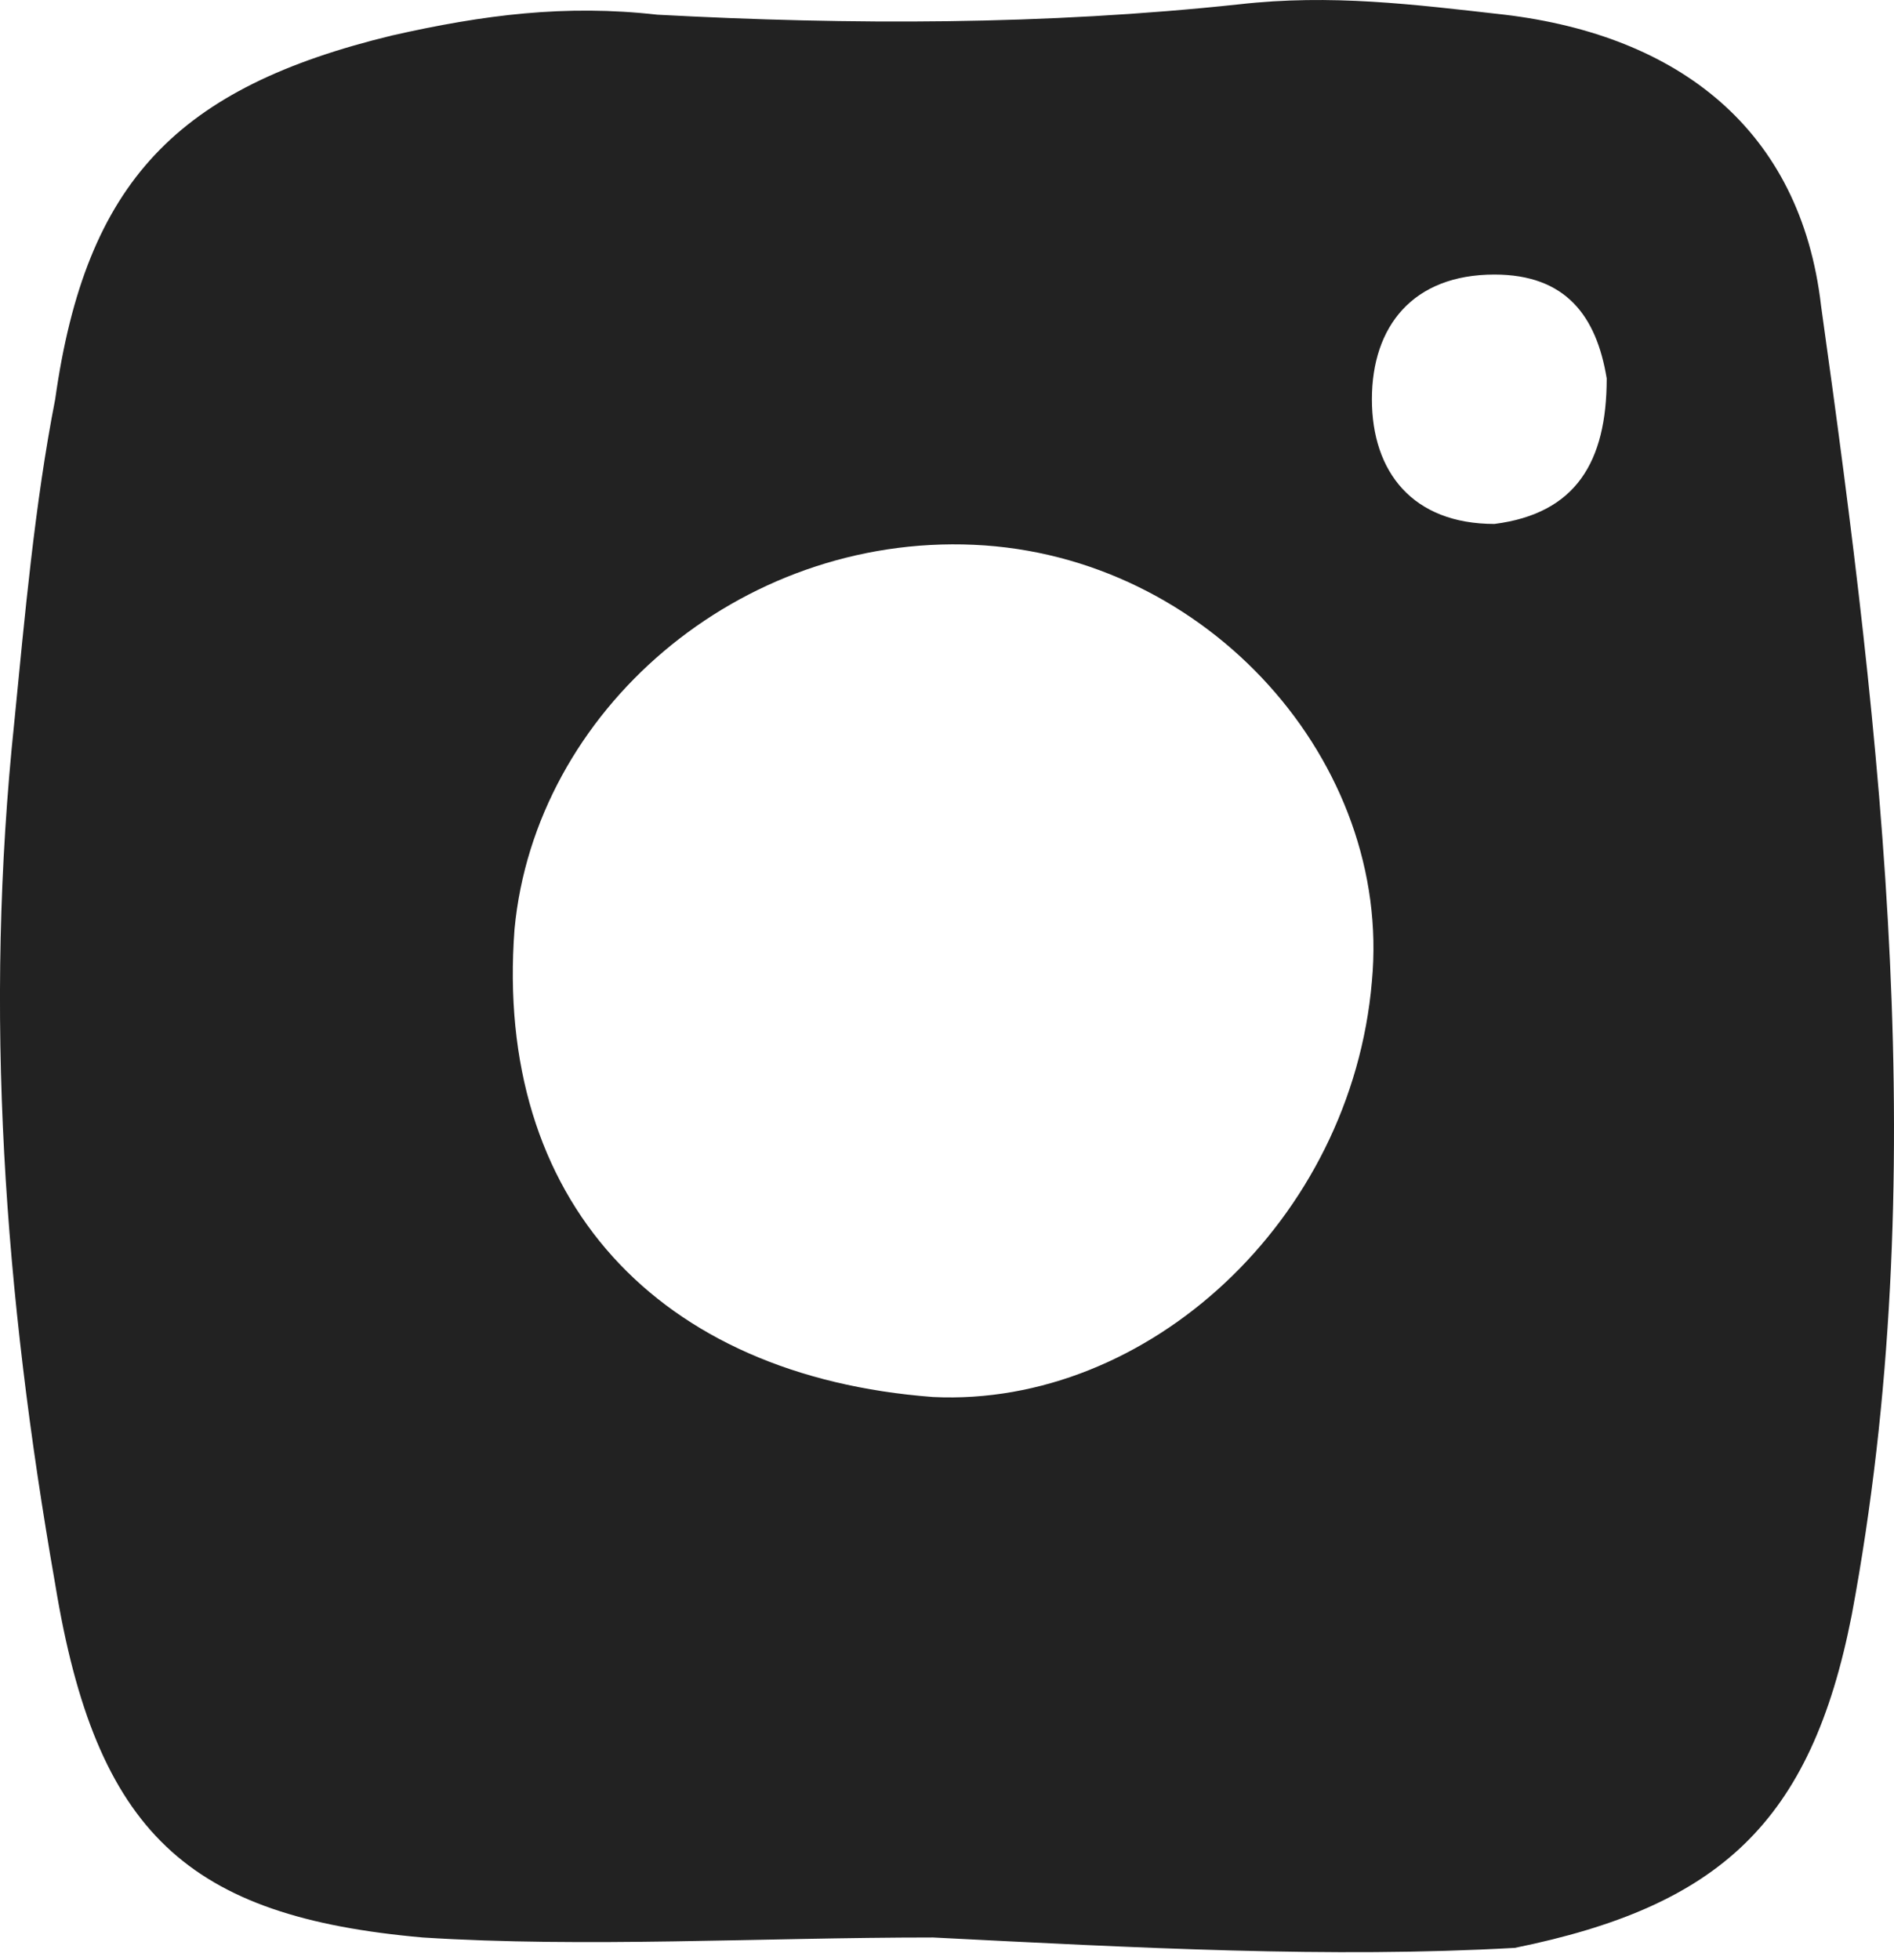 <svg width="29" height="30" viewBox="0 0 29 30" fill="none" xmlns="http://www.w3.org/2000/svg">
<path d="M14.286 29.653C11.629 29.653 8.972 29.812 6.472 29.653C2.877 29.335 1.471 28.062 0.845 24.245C0.064 19.791 -0.249 15.496 0.22 11.042C0.377 9.451 0.533 7.701 0.845 6.111C1.314 2.77 2.721 1.338 6.003 0.543C7.409 0.225 8.66 0.066 10.066 0.225C13.036 0.384 16.005 0.384 18.974 0.066C20.381 -0.093 21.631 0.066 23.038 0.225C25.695 0.543 27.57 1.975 27.883 4.679C28.82 11.36 29.602 18.041 28.352 24.722C27.727 27.903 26.32 29.176 23.194 29.812C20.381 29.971 17.412 29.812 14.286 29.653ZM14.911 8.338C11.316 8.178 8.191 10.883 7.878 14.223C7.566 18.359 10.066 21.063 14.286 21.381C17.568 21.54 20.694 18.677 21.006 15.018C21.319 11.678 18.506 8.497 14.911 8.338ZM24.601 5.792C24.445 4.838 23.976 4.202 22.882 4.202C21.631 4.202 21.006 4.997 21.006 6.111C21.006 7.224 21.631 8.019 22.882 8.019C24.132 7.86 24.601 7.065 24.601 5.792Z" fill="#222222"/>
</svg>
